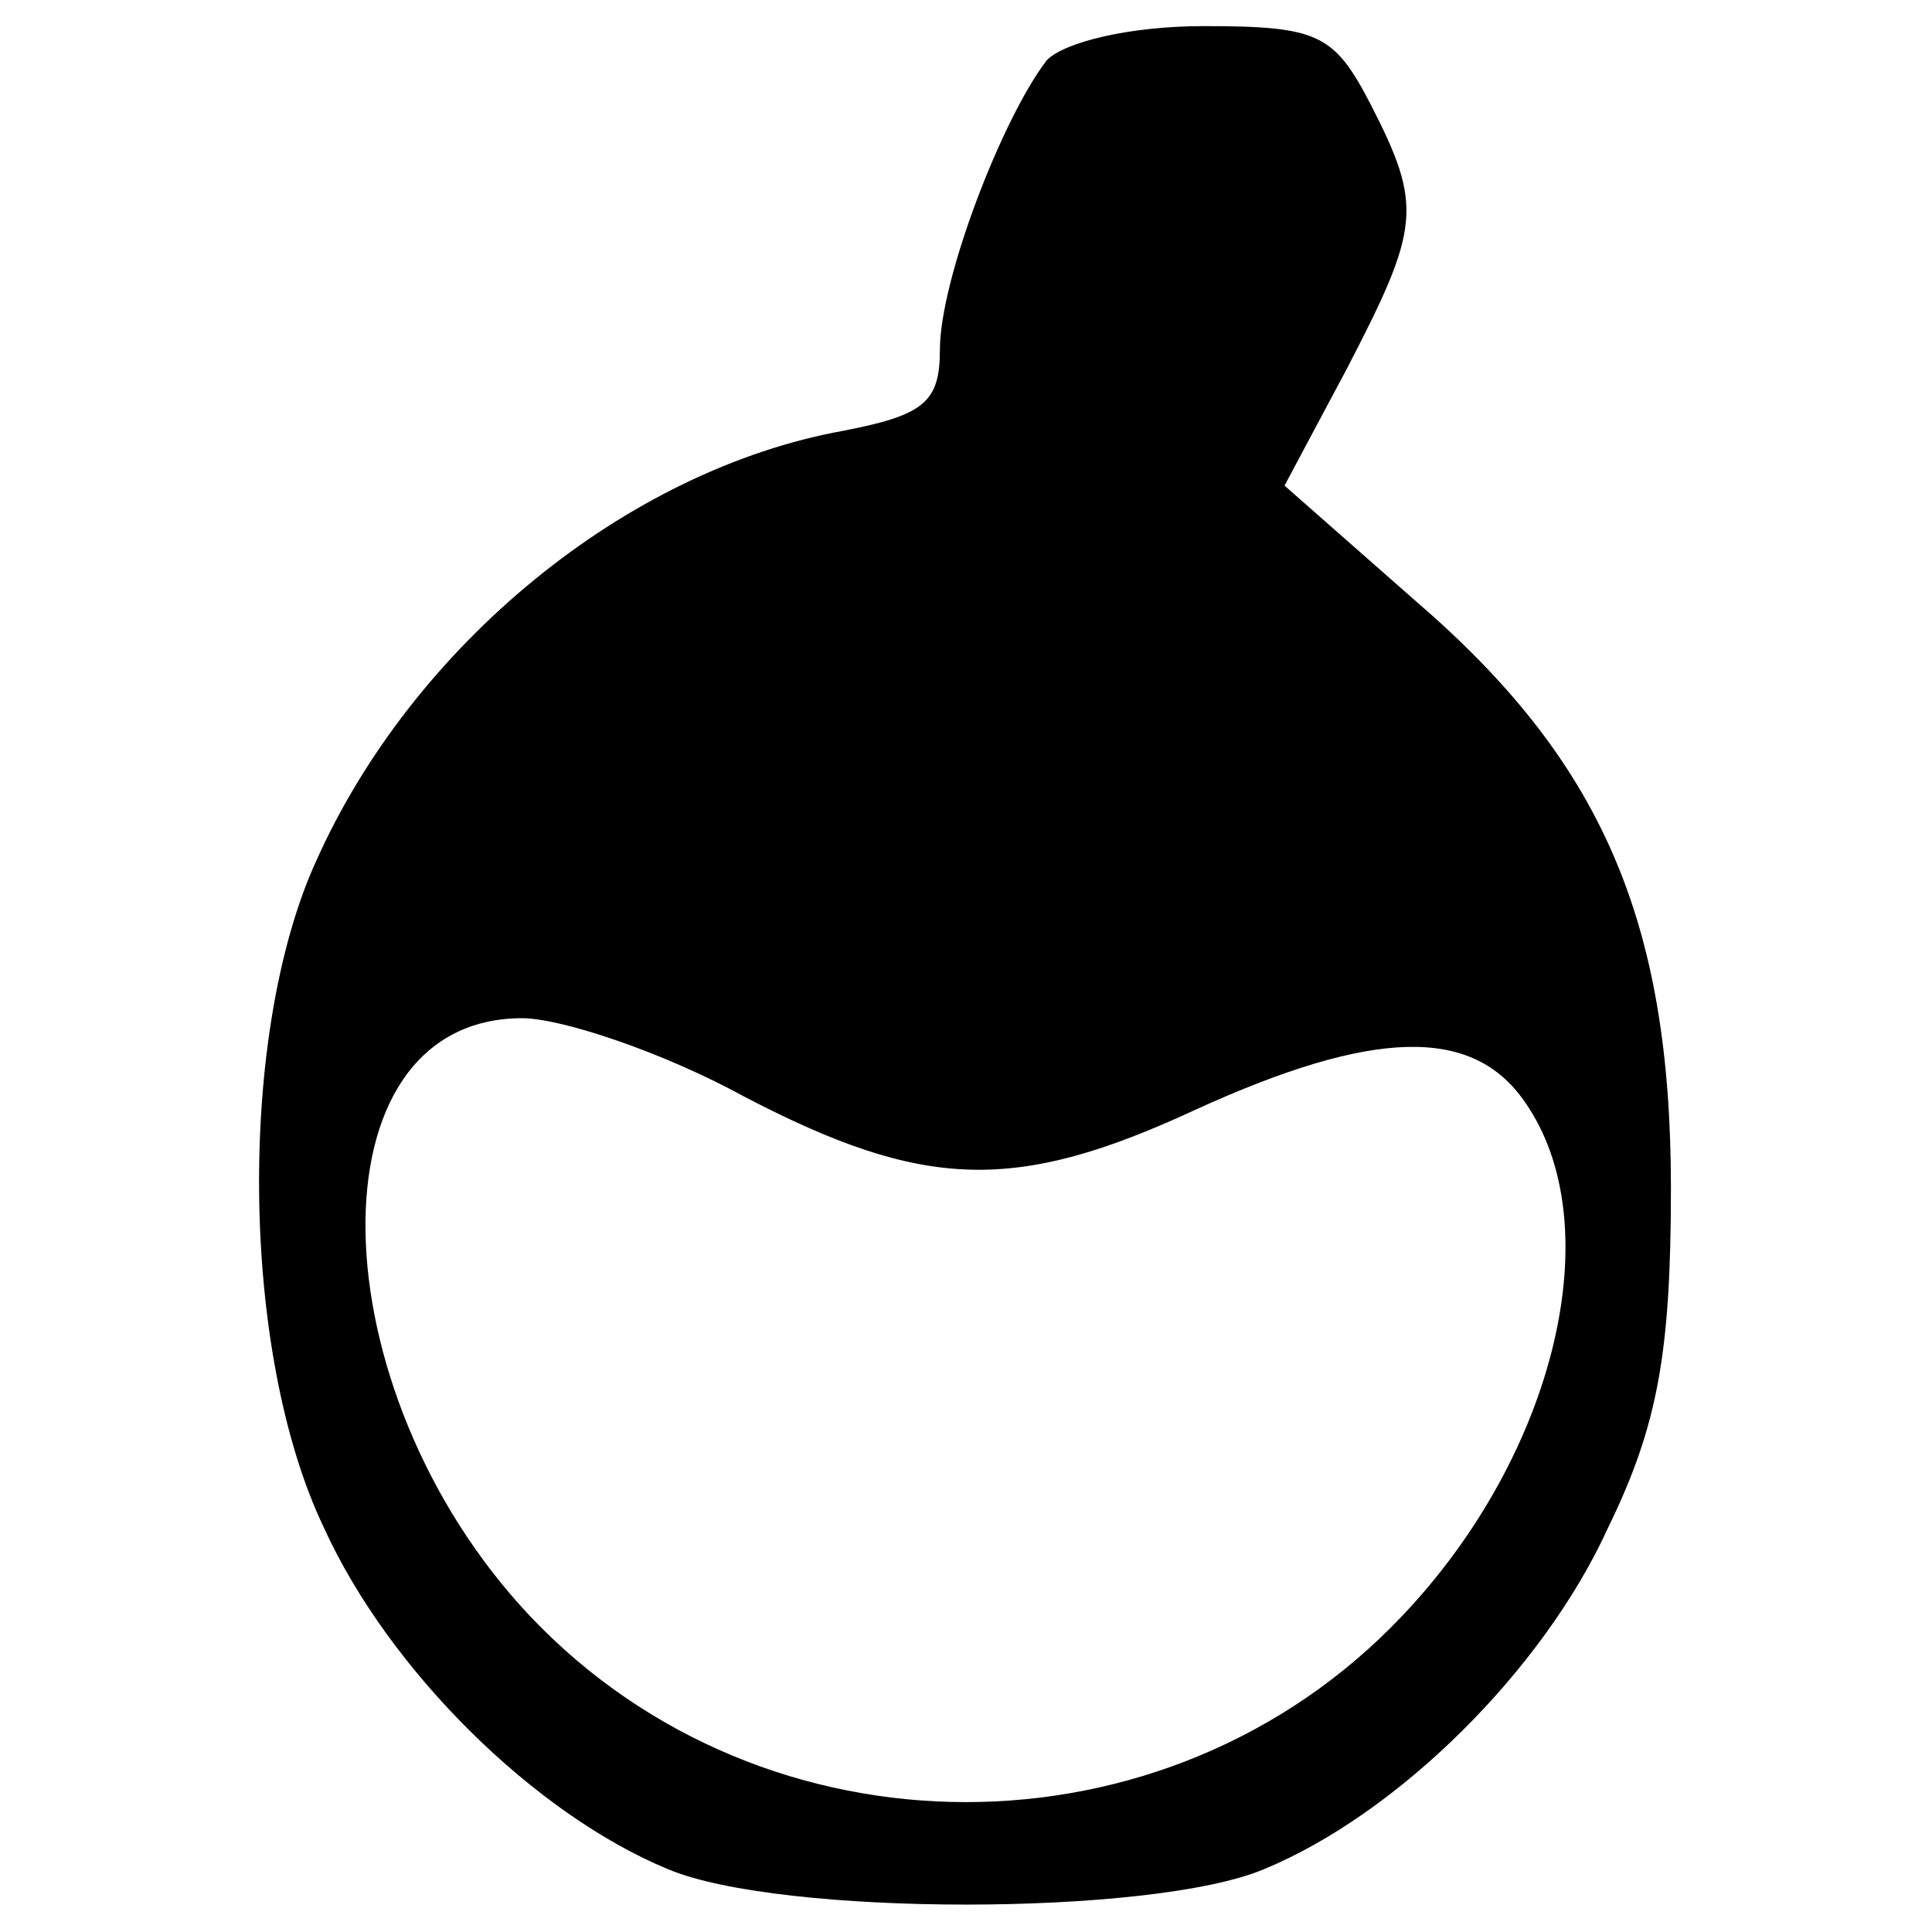 <?xml version="1.0" standalone="no"?>
<!DOCTYPE svg PUBLIC "-//W3C//DTD SVG 20010904//EN"
 "http://www.w3.org/TR/2001/REC-SVG-20010904/DTD/svg10.dtd">
<svg version="1.0" xmlns="http://www.w3.org/2000/svg"
 width="74pt" height="74pt" viewBox="0 0 74 74"
 preserveAspectRatio="xMidYMid meet">
<g transform="translate(0,74) scale(0.1,-0.1)"
fill="#000000" stroke="none">
<path d="M401 717 c-17 -22 -41 -84 -41 -111 0 -20 -6 -25 -37 -31 -83 -15
-165 -82 -202 -165 -30 -66 -29 -188 3 -255 25 -55 81 -110 132 -131 43 -18
185 -18 228 0 51 21 107 76 132 131 19 39 24 67 24 130 0 103 -27 164 -98 225
l-50 44 24 45 c28 54 29 62 9 101 -14 27 -20 30 -64 30 -28 0 -53 -6 -60 -13z
m-116 -397 c69 -36 104 -37 173 -5 68 31 106 32 126 3 33 -47 12 -135 -47
-197 -90 -95 -244 -95 -334 0 -82 87 -85 229 -3 229 15 0 54 -13 85 -30z"/>
</g>
</svg>
